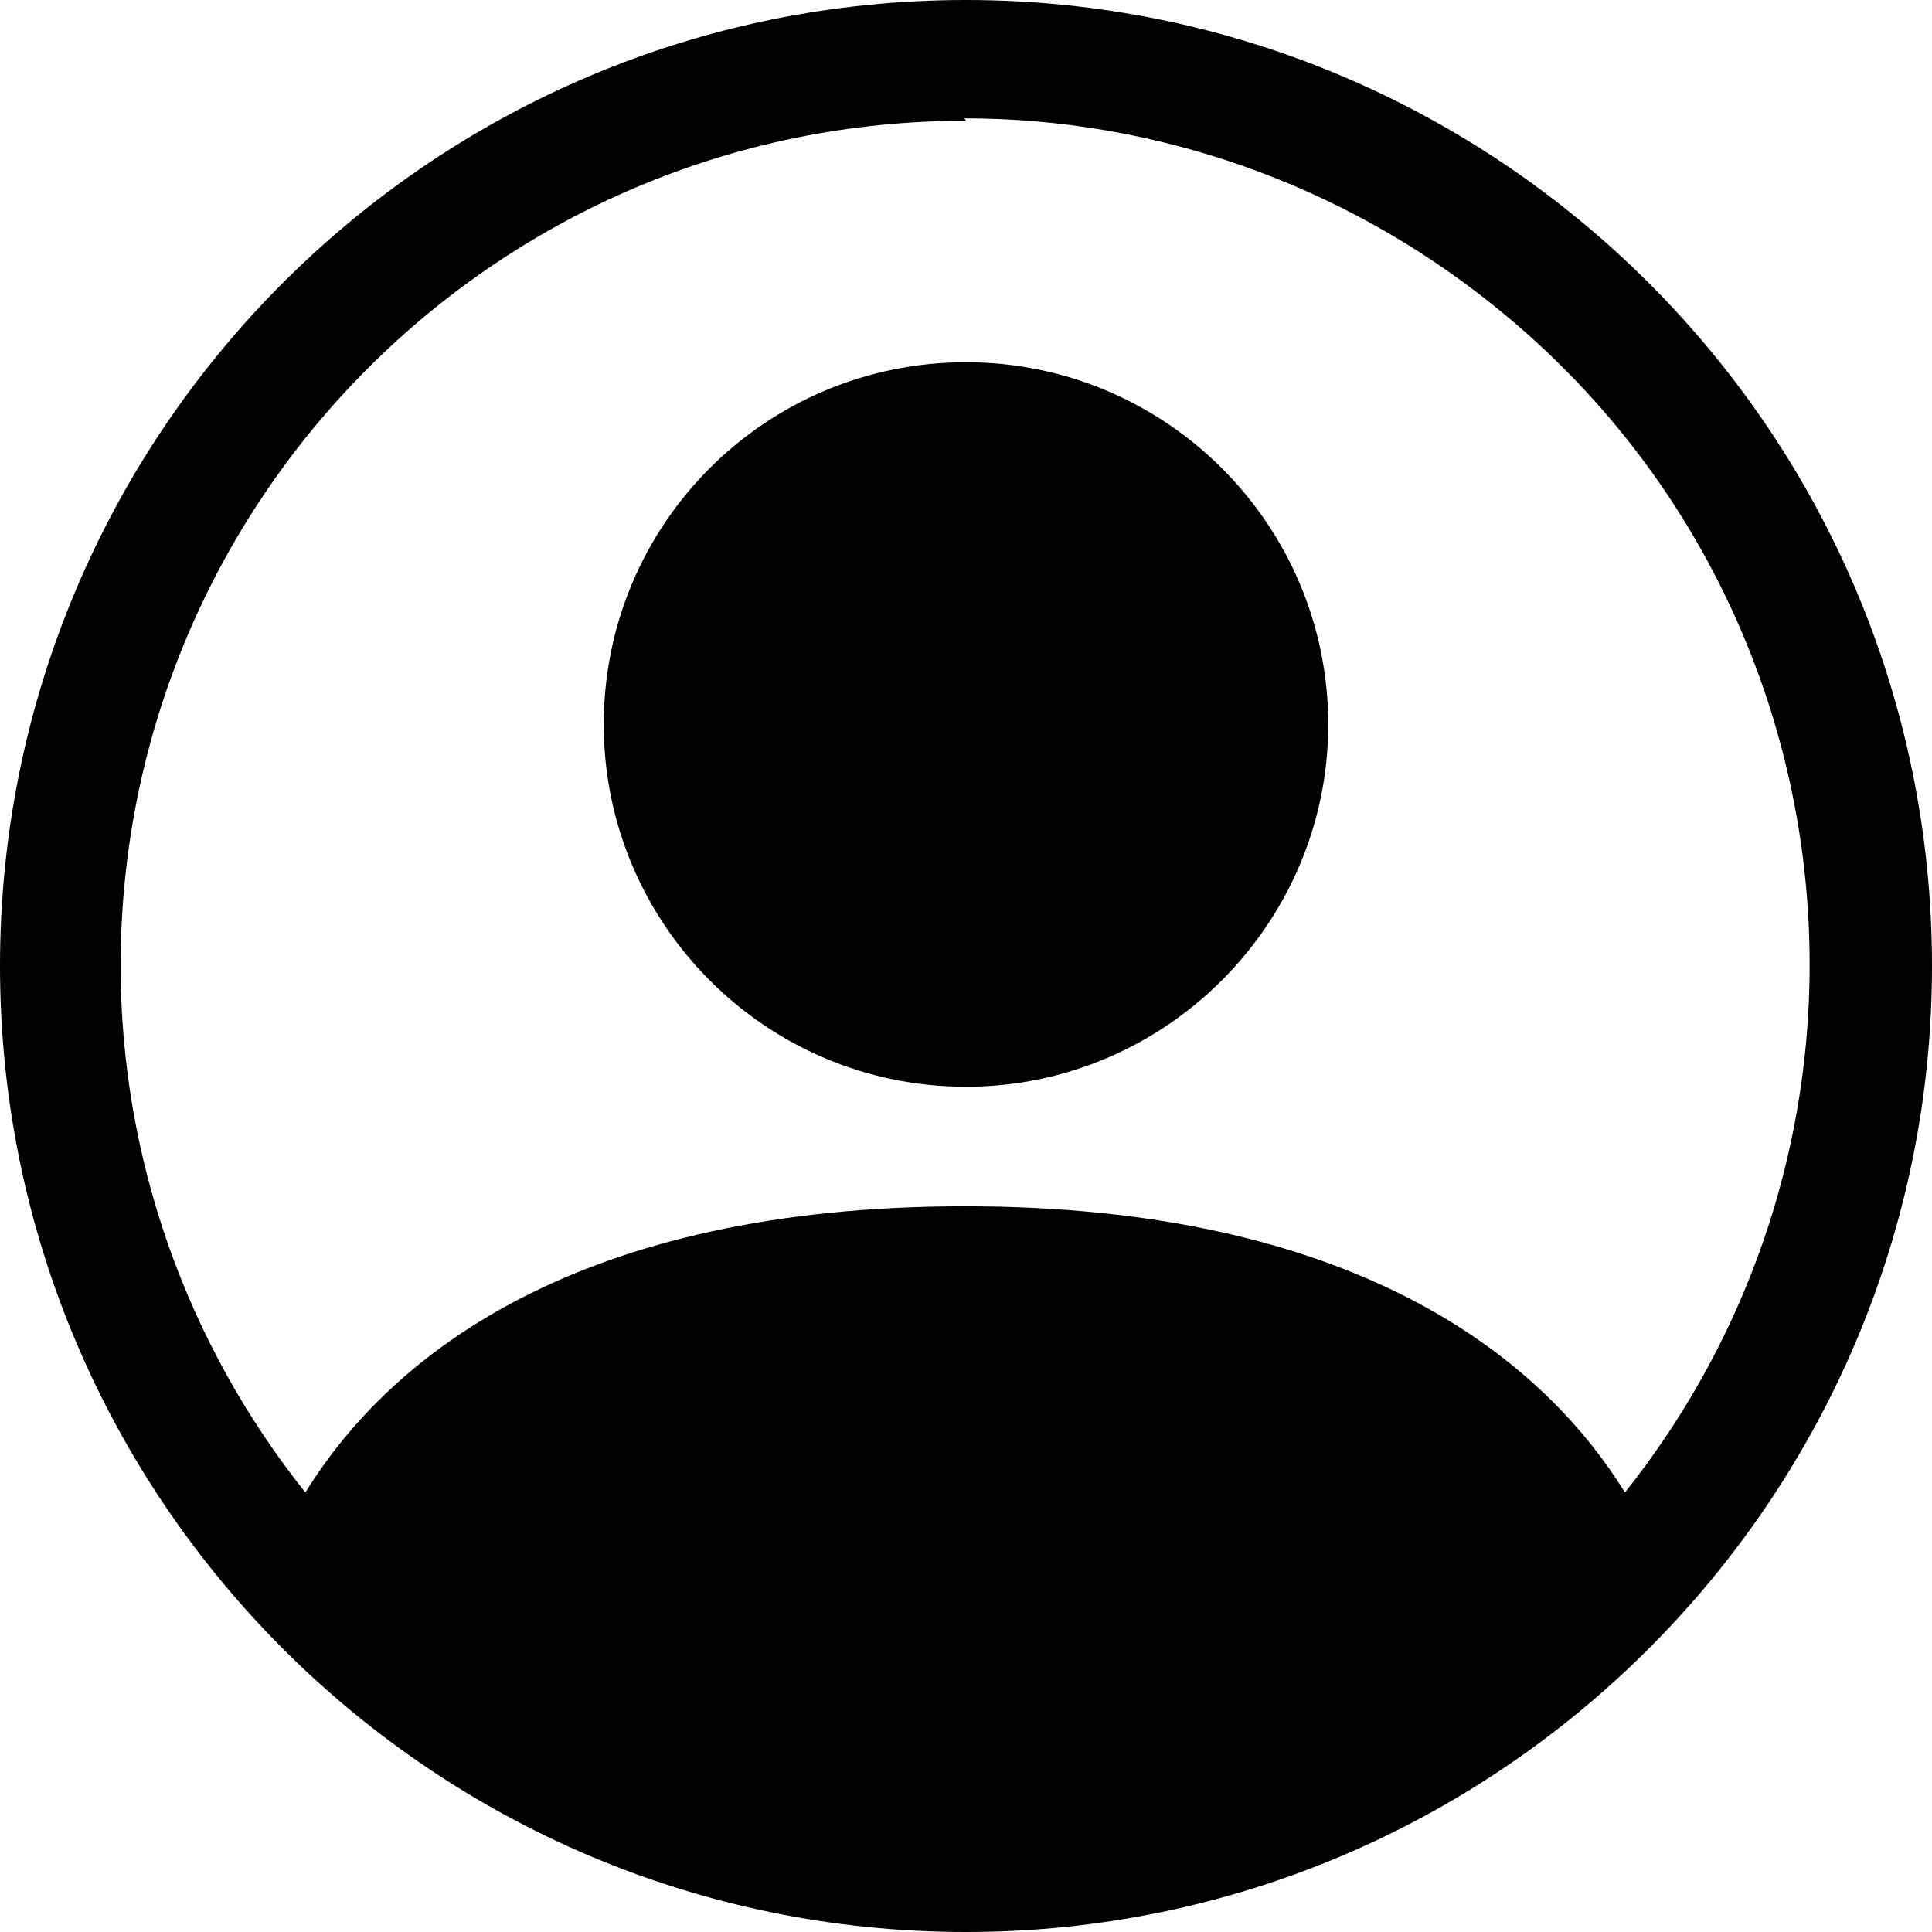 <svg viewBox="0 0 16 16" xmlns="http://www.w3.org/2000/svg"><g><path d="M11 6v0c0 1.65-1.35 3-3 3C6.34 9 5 7.65 5 6v0c0-1.66 1.34-3 3-3 1.65 0 3 1.34 3 3Z"/><path fill-rule="evenodd" d="M0 8v0c0-4.42 3.58-8 8-8 4.41 0 8 3.58 8 8v0c0 4.41-3.59 8-8 8 -4.42 0-8-3.59-8-8Zm8-7h-.001c-3.87 0-7 3.13-7 7 0 1.58.54 3.12 1.53 4.36 .71-1.15 2.27-2.37 5.46-2.37s4.757 1.22 5.468 2.37v0c2.41-3.03 1.92-7.43-1.1-9.84 -1.25-1-2.79-1.54-4.37-1.54Z"/></g></svg>